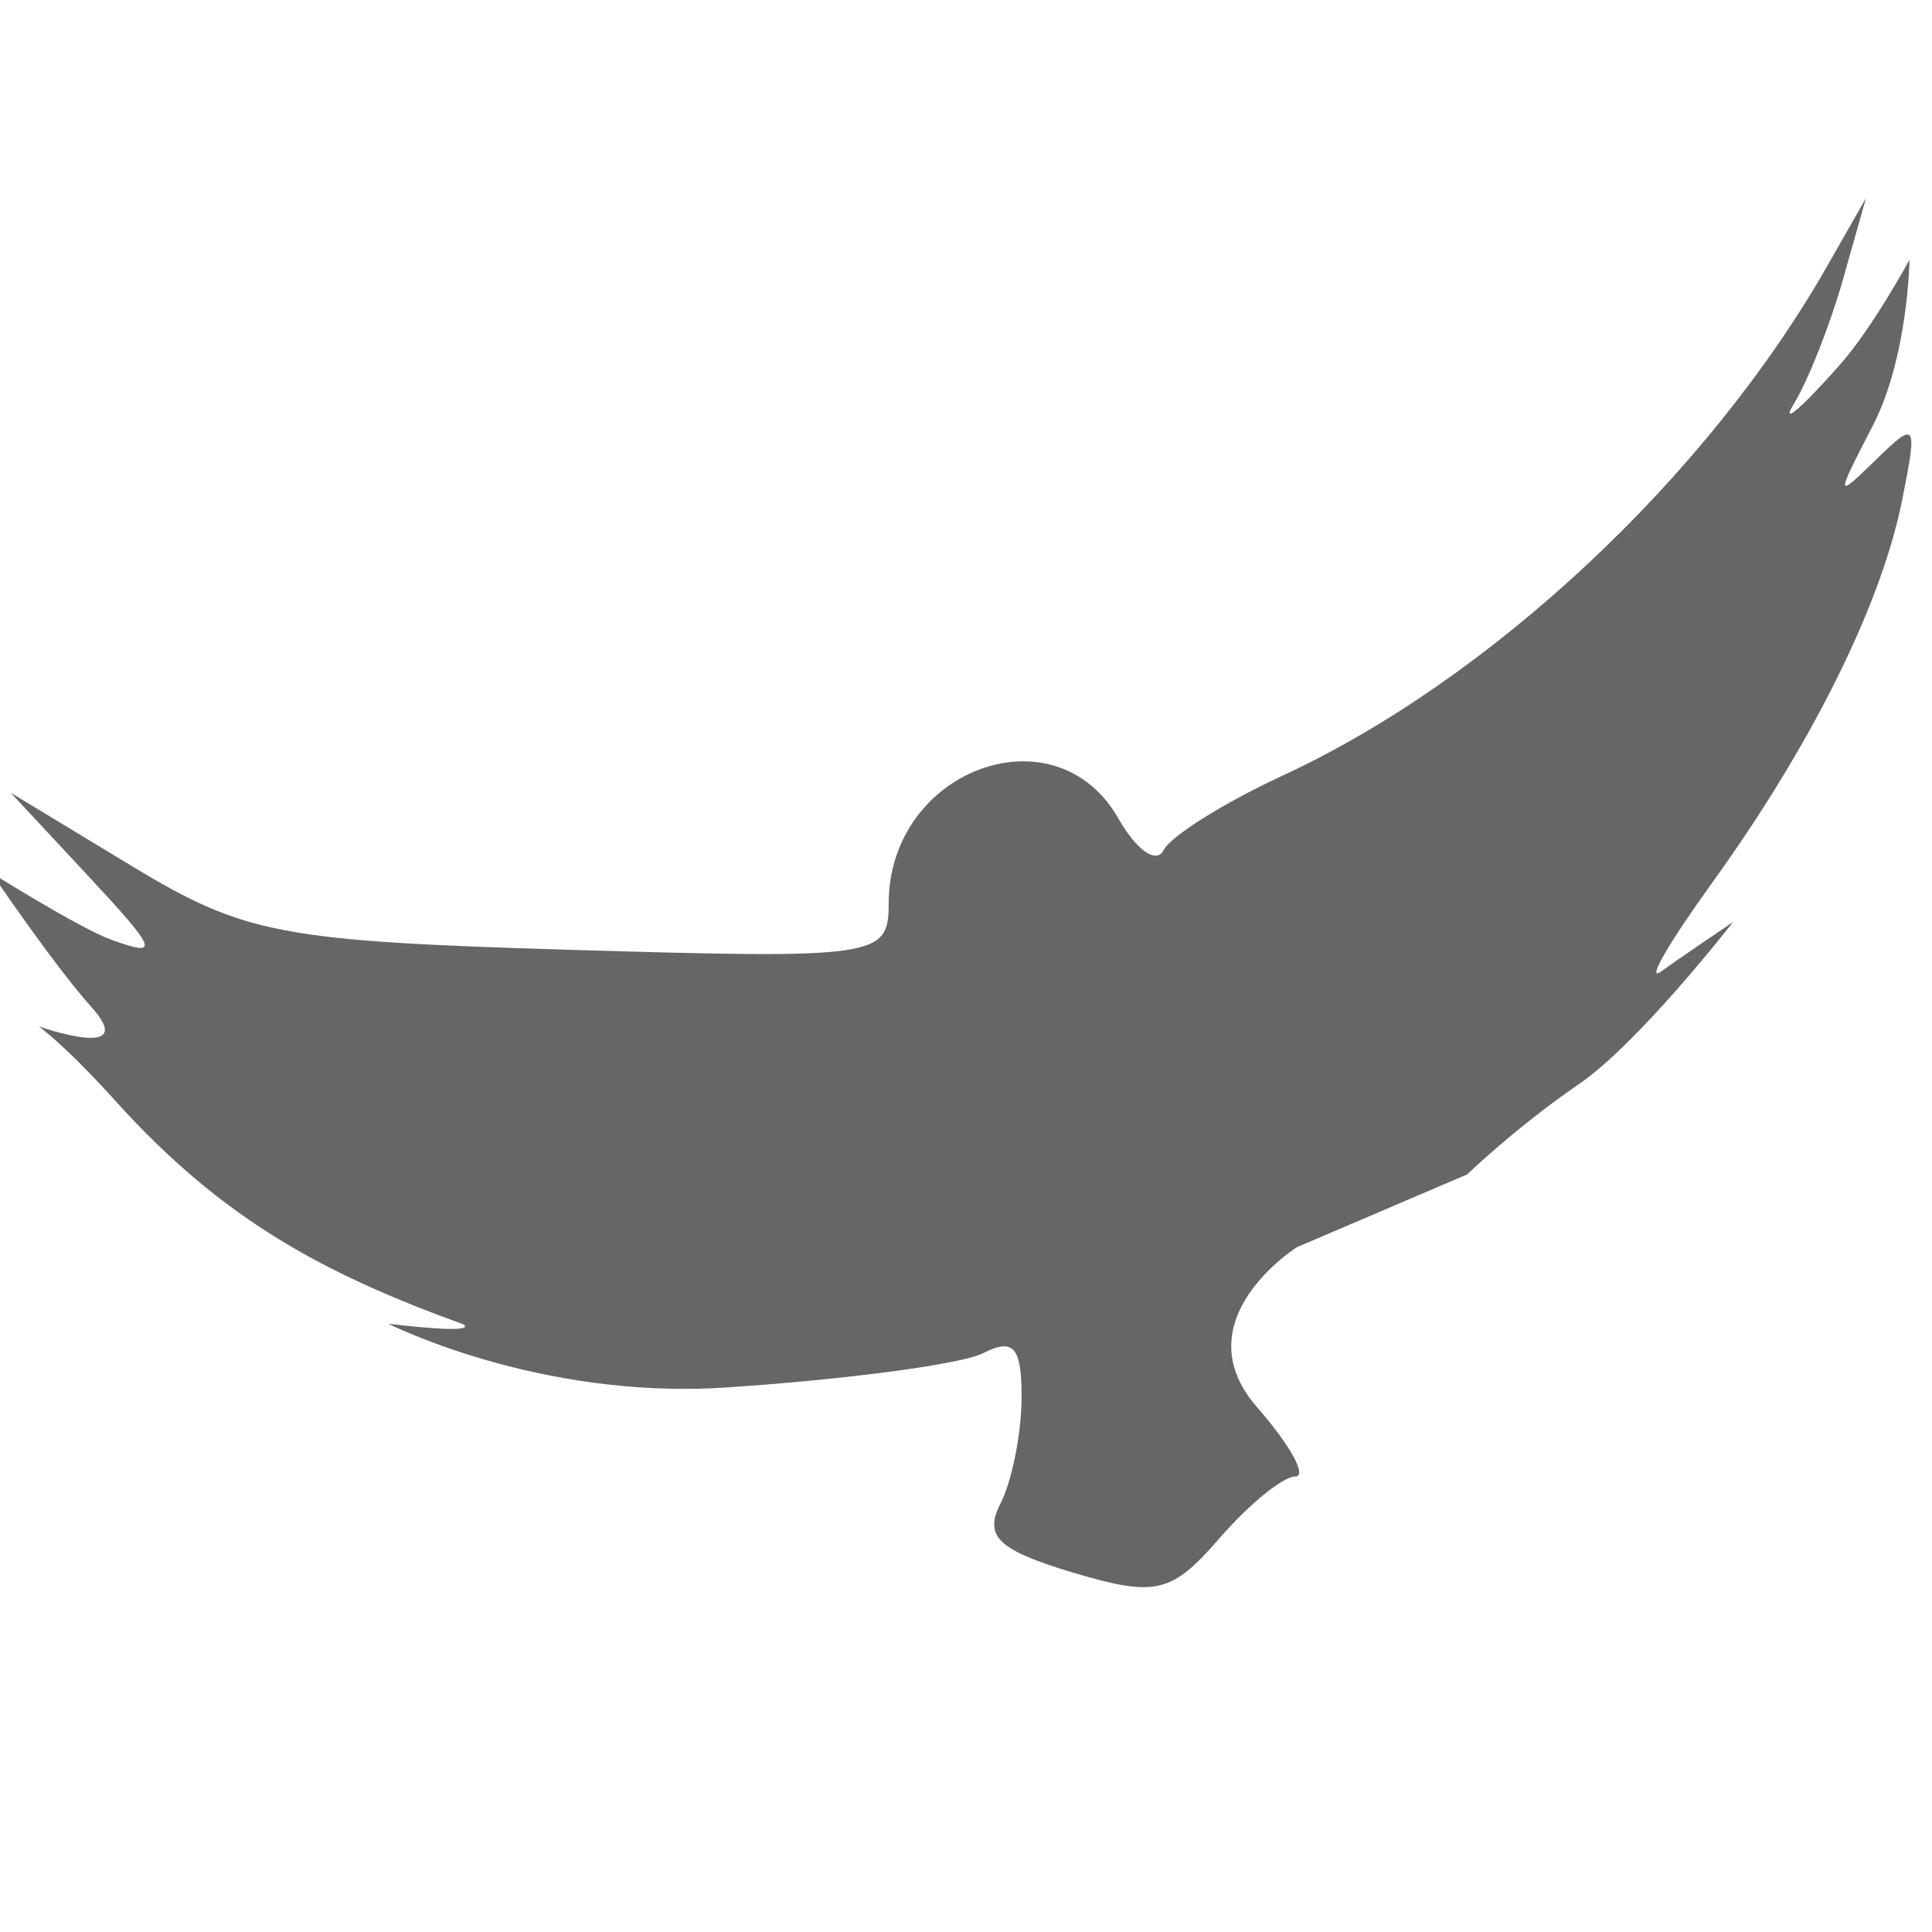 <?xml version="1.0" encoding="UTF-8" standalone="no"?>
<!-- Created with Inkscape (http://www.inkscape.org/) -->

<svg
   xmlns:dc="http://purl.org/dc/elements/1.1/"
   xmlns:cc="http://creativecommons.org/ns#"
   xmlns:rdf="http://www.w3.org/1999/02/22-rdf-syntax-ns#"
   xmlns:svg="http://www.w3.org/2000/svg"
   xmlns="http://www.w3.org/2000/svg"
   xmlns:sodipodi="http://sodipodi.sourceforge.net/DTD/sodipodi-0.dtd"
   xmlns:inkscape="http://www.inkscape.org/namespaces/inkscape"
   width="50"
   height="50"
   viewBox="0 0 13.229 13.229"
   version="1.1"
   id="svg8"
   inkscape:version="0.92.1 r"
   sodipodi:docname="supaero.svg">
  <defs
     id="defs2" />
  <sodipodi:namedview
     id="base"
     pagecolor="#ffffff"
     bordercolor="#666666"
     borderopacity="1.0"
     inkscape:pageopacity="0.0"
     inkscape:pageshadow="2"
     inkscape:zoom="3.959798"
     inkscape:cx="-105.51972"
     inkscape:cy="64.913966"
     inkscape:document-units="mm"
     inkscape:current-layer="layer1"
     showgrid="false"
     units="px"
     inkscape:pagecheckerboard="true"
     inkscape:window-width="1920"
     inkscape:window-height="1035"
     inkscape:window-x="0"
     inkscape:window-y="23"
     inkscape:window-maximized="0" />
  <g
     inkscape:label="Layer 1"
     inkscape:groupmode="layer"
     id="layer1"
     transform="translate(0,-283.771)">
    <path
       style="fill:#666666;fill-opacity:1;stroke-width:0.169"
       d="m 0.804,291.324 c -0.376,-0.416 -0.539,-0.525 -0.539,-0.525 0,0 0.703,0.247 0.358,-0.136 -0.251,-0.279 -0.682,-0.915 -0.682,-0.915 0,0 0.607,0.38 0.817,0.456 0.34,0.124 0.324,0.079 -0.152,-0.433 l -0.533,-0.572 0.836,0.506 c 0.766,0.463 1.018,0.511 3.006,0.57 2.094,0.062 2.17,0.051 2.17,-0.316 0,-0.919 1.143,-1.342 1.574,-0.582 0.122,0.215 0.26,0.312 0.308,0.216 0.048,-0.096 0.415,-0.326 0.815,-0.511 1.425,-0.659 2.907,-2.046 3.731,-3.492 l 0.264,-0.463 -0.158,0.559 c -0.087,0.307 -0.237,0.688 -0.334,0.847 -0.097,0.159 0.044,0.04 0.313,-0.264 0.223,-0.252 0.477,-0.719 0.477,-0.719 0,0 -0.009,0.666 -0.252,1.137 -0.257,0.497 -0.256,0.503 0.025,0.229 0.274,-0.267 0.283,-0.252 0.176,0.282 -0.144,0.717 -0.621,1.677 -1.305,2.624 -0.294,0.408 -0.45,0.678 -0.345,0.601 0.105,-0.077 0.493,-0.339 0.493,-0.339 0,0 -0.644,0.83 -1.061,1.114 -0.417,0.285 -0.761,0.615 -0.761,0.615 l -1.165,0.498 c 0,0 -0.792,0.5 -0.273,1.095 0.228,0.261 0.346,0.475 0.262,0.475 -0.084,0 -0.318,0.191 -0.52,0.424 -0.328,0.378 -0.436,0.403 -1.005,0.233 -0.509,-0.153 -0.608,-0.247 -0.494,-0.471 0.079,-0.154 0.144,-0.479 0.145,-0.723 0.002,-0.349 -0.054,-0.415 -0.264,-0.307 -0.147,0.075 -0.943,0.181 -1.77,0.235 -1.275,0.083 -2.302,-0.437 -2.302,-0.437 0,0 0.615,0.077 0.514,0.004 -0.954,-0.345 -1.645,-0.716 -2.369,-1.515 z"
       id="path4555"
       inkscape:connector-curvature="0"
       sodipodi:nodetypes="cccccccccscccccccccccccccccccscccccccccc" />
  </g>
</svg>
